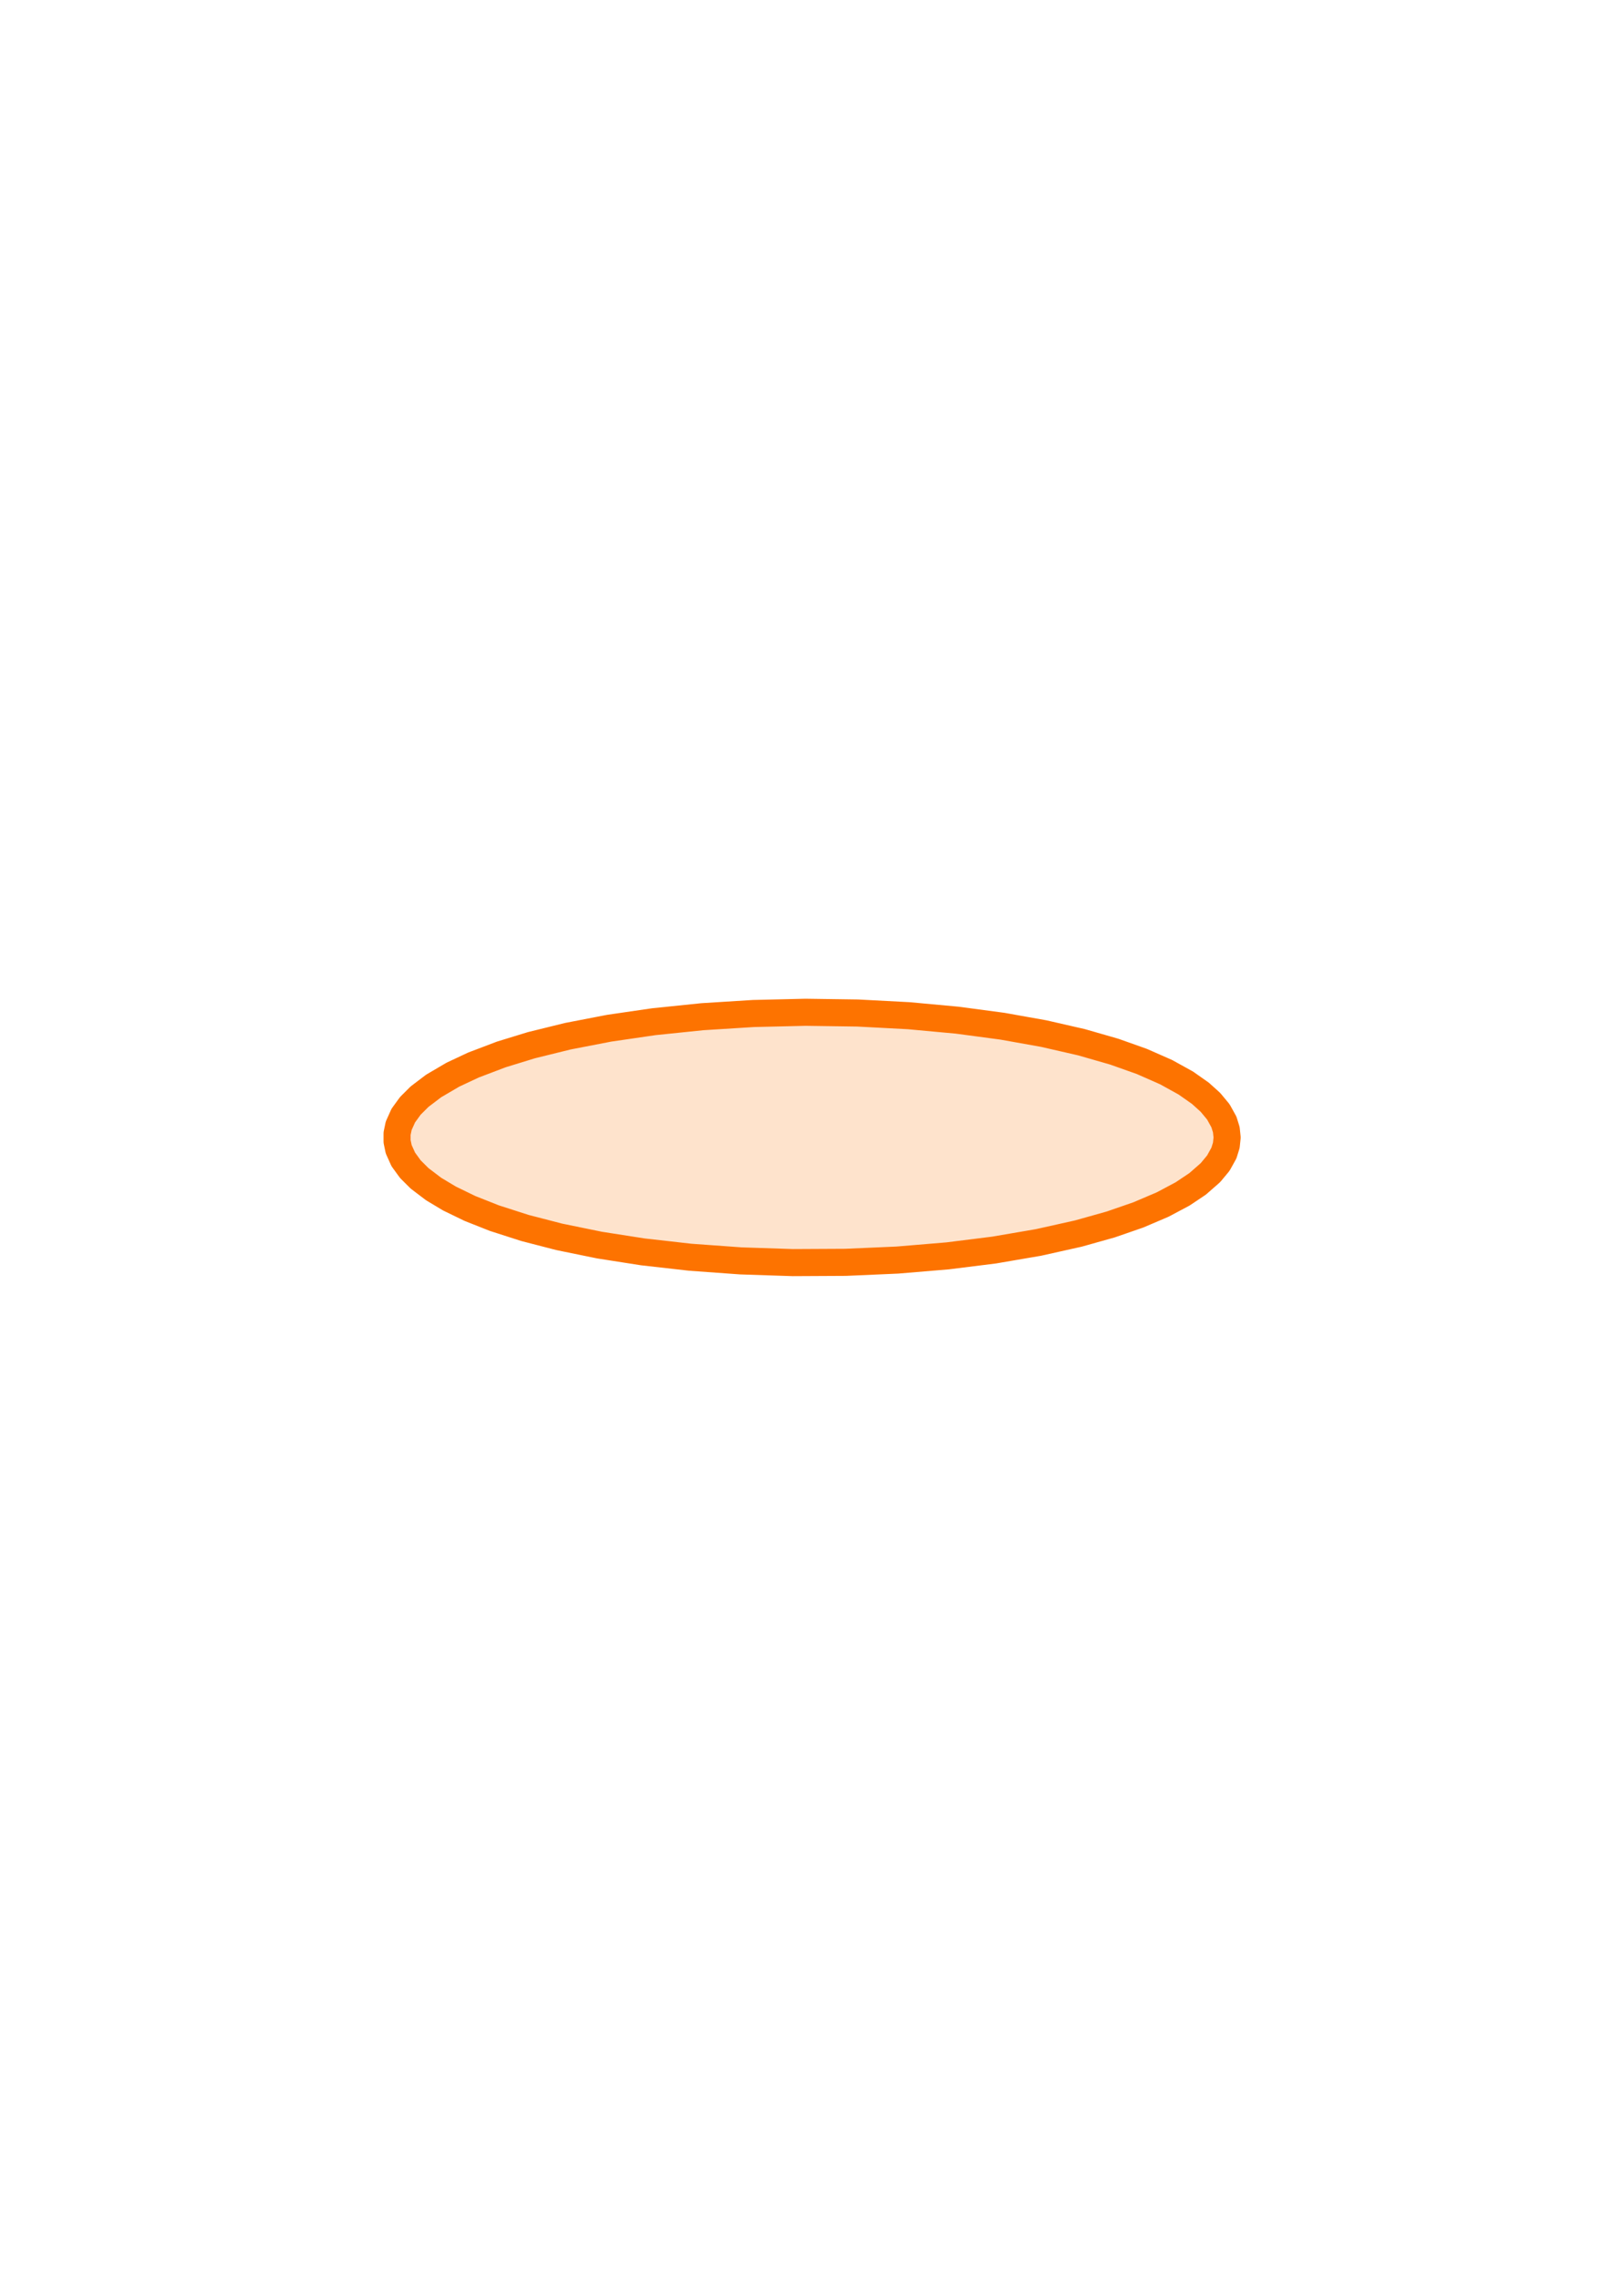 <?xml version="1.0" encoding="utf-8" standalone="no"?>
<!DOCTYPE svg PUBLIC "-//W3C//DTD SVG 1.1//EN"
  "http://www.w3.org/Graphics/SVG/1.1/DTD/svg11.dtd">
<svg xmlns:xlink="http://www.w3.org/1999/xlink" width="180pt" height="252pt" viewBox="0 0 180 252" xmlns="http://www.w3.org/2000/svg" version="1.1">
 <defs>
  <style type="text/css">*{stroke-linejoin: round; stroke-linecap: butt}</style>
 </defs>
 <g id="figure_1">
  <g id="patch_1">
   <path d="M 0 252 
L 180 252 
L 180 0 
L 0 0 
z
" style="fill: #ffffff"/>
  </g>
  <g id="axes_1">
   <g id="patch_2">
    <path d="M 136.011 126 
L 136.001 125.711 
L 135.971 125.422 
L 135.921 125.133 
L 135.852 124.846 
L 135.763 124.56 
L 135.655 124.276 
L 135.528 123.994 
L 135.382 123.715 
L 135.219 123.438 
L 135.039 123.164 
L 134.842 122.893 
L 134.629 122.625 
L 134.4 122.362 
L 134.157 122.102 
L 133.9 121.846 
L 133.63 121.595 
L 133.347 121.348 
L 133.052 121.105 
L 132.746 120.867 
L 132.43 120.634 
L 132.105 120.406 
L 131.771 120.183 
L 131.429 119.965 
L 131.08 119.752 
L 130.724 119.543 
L 130.363 119.34 
L 129.996 119.142 
L 129.625 118.949 
L 129.25 118.761 
L 128.871 118.577 
L 128.49 118.399 
L 128.107 118.225 
L 127.721 118.056 
L 127.335 117.892 
L 126.948 117.733 
L 126.561 117.577 
L 126.173 117.427 
L 125.786 117.28 
L 125.4 117.138 
L 125.015 117 
L 124.632 116.866 
L 124.249 116.736 
L 123.869 116.61 
L 123.491 116.488 
L 123.116 116.369 
L 122.743 116.254 
L 122.372 116.142 
L 122.005 116.033 
L 121.64 115.928 
L 121.279 115.826 
L 120.921 115.727 
L 120.566 115.631 
L 120.215 115.538 
L 119.867 115.447 
L 119.523 115.36 
L 119.182 115.274 
L 118.845 115.192 
L 118.512 115.112 
L 118.182 115.034 
L 117.857 114.959 
L 117.534 114.885 
L 117.216 114.814 
L 116.901 114.745 
L 116.591 114.678 
L 116.283 114.613 
L 115.98 114.55 
L 115.68 114.489 
L 115.384 114.429 
L 115.092 114.372 
L 114.803 114.315 
L 114.518 114.261 
L 114.236 114.208 
L 113.958 114.156 
L 113.683 114.106 
L 113.412 114.057 
L 113.144 114.01 
L 112.879 113.964 
L 112.618 113.919 
L 112.36 113.875 
L 112.105 113.833 
L 111.854 113.792 
L 111.605 113.752 
L 111.36 113.713 
L 111.118 113.675 
L 110.878 113.638 
L 110.642 113.602 
L 110.408 113.566 
L 110.178 113.532 
L 109.95 113.499 
L 109.725 113.467 
L 109.502 113.435 
L 109.283 113.404 
L 109.066 113.374 
L 108.851 113.345 
L 108.639 113.316 
L 108.43 113.289 
L 108.223 113.262 
L 108.018 113.235 
L 107.816 113.209 
L 107.616 113.184 
L 107.418 113.16 
L 107.223 113.136 
L 107.03 113.112 
L 106.839 113.09 
L 106.65 113.067 
L 106.463 113.046 
L 106.278 113.024 
L 106.096 113.004 
L 105.915 112.983 
L 105.736 112.964 
L 105.559 112.944 
L 105.384 112.926 
L 105.211 112.907 
L 105.039 112.889 
L 104.87 112.872 
L 104.702 112.854 
L 104.535 112.838 
L 104.371 112.821 
L 104.208 112.805 
L 104.047 112.789 
L 103.887 112.774 
L 103.729 112.759 
L 103.572 112.744 
L 103.417 112.73 
L 103.263 112.716 
L 103.111 112.702 
L 102.96 112.689 
L 102.811 112.676 
L 102.662 112.663 
L 102.516 112.65 
L 102.37 112.638 
L 102.226 112.626 
L 102.083 112.614 
L 101.942 112.603 
L 101.801 112.591 
L 101.662 112.58 
L 101.524 112.569 
L 101.387 112.559 
L 101.251 112.548 
L 101.117 112.538 
L 100.983 112.528 
L 100.851 112.518 
L 100.719 112.509 
L 100.589 112.5 
L 100.459 112.49 
L 100.331 112.481 
L 100.204 112.473 
L 100.077 112.464 
L 99.952 112.456 
L 99.827 112.447 
L 99.703 112.439 
L 99.581 112.431 
L 99.459 112.423 
L 99.338 112.416 
L 99.217 112.408 
L 99.098 112.401 
L 98.98 112.394 
L 98.862 112.387 
L 98.745 112.38 
L 98.629 112.373 
L 98.513 112.367 
L 98.398 112.36 
L 98.284 112.354 
L 98.171 112.348 
L 98.058 112.342 
L 97.947 112.336 
L 97.835 112.33 
L 97.725 112.324 
L 97.615 112.318 
L 97.505 112.313 
L 97.397 112.308 
L 97.289 112.302 
L 97.181 112.297 
L 97.074 112.292 
L 96.968 112.287 
L 96.862 112.282 
L 96.757 112.278 
L 96.652 112.273 
L 96.548 112.268 
L 96.445 112.264 
L 96.342 112.26 
L 96.239 112.255 
L 96.137 112.251 
L 96.035 112.247 
L 95.934 112.243 
L 95.833 112.239 
L 95.733 112.235 
L 95.633 112.232 
L 95.534 112.228 
L 95.435 112.224 
L 95.337 112.221 
L 95.239 112.217 
L 95.141 112.214 
L 95.043 112.211 
L 94.946 112.208 
L 94.85 112.204 
L 94.754 112.201 
L 94.658 112.198 
L 94.562 112.196 
L 94.467 112.193 
L 94.372 112.19 
L 94.278 112.187 
L 94.183 112.185 
L 94.09 112.182 
L 93.996 112.18 
L 93.903 112.177 
L 93.81 112.175 
L 93.717 112.172 
L 93.624 112.17 
L 93.532 112.168 
L 93.44 112.166 
L 93.348 112.164 
L 93.257 112.162 
L 93.165 112.16 
L 93.074 112.158 
L 92.984 112.156 
L 92.893 112.155 
L 92.802 112.153 
L 92.712 112.151 
L 92.622 112.15 
L 92.532 112.148 
L 92.443 112.147 
L 92.353 112.145 
L 92.264 112.144 
L 92.175 112.143 
L 92.086 112.141 
L 91.997 112.14 
L 91.908 112.139 
L 91.819 112.138 
L 91.731 112.137 
L 91.643 112.136 
L 91.554 112.135 
L 91.466 112.134 
L 91.378 112.133 
L 91.29 112.133 
L 91.202 112.132 
L 91.115 112.131 
L 91.027 112.131 
L 90.939 112.13 
L 90.852 112.13 
L 90.764 112.129 
L 90.677 112.129 
L 90.589 112.128 
L 90.502 112.128 
L 90.415 112.128 
L 90.327 112.127 
L 90.24 112.127 
L 90.153 112.127 
L 90.065 112.127 
L 89.978 112.127 
L 89.891 112.127 
L 89.804 112.127 
L 89.716 112.127 
L 89.629 112.128 
L 89.542 112.128 
L 89.454 112.128 
L 89.367 112.128 
L 89.28 112.129 
L 89.192 112.129 
L 89.105 112.13 
L 89.017 112.13 
L 88.929 112.131 
L 88.842 112.132 
L 88.754 112.132 
L 88.666 112.133 
L 88.578 112.134 
L 88.49 112.135 
L 88.402 112.136 
L 88.313 112.136 
L 88.225 112.137 
L 88.136 112.139 
L 88.048 112.14 
L 87.959 112.141 
L 87.87 112.142 
L 87.781 112.143 
L 87.691 112.145 
L 87.602 112.146 
L 87.512 112.147 
L 87.423 112.149 
L 87.333 112.15 
L 87.243 112.152 
L 87.152 112.154 
L 87.062 112.155 
L 86.971 112.157 
L 86.88 112.159 
L 86.789 112.161 
L 86.698 112.163 
L 86.606 112.165 
L 86.514 112.167 
L 86.422 112.169 
L 86.33 112.171 
L 86.237 112.174 
L 86.144 112.176 
L 86.051 112.178 
L 85.957 112.181 
L 85.864 112.183 
L 85.769 112.186 
L 85.675 112.189 
L 85.58 112.191 
L 85.485 112.194 
L 85.39 112.197 
L 85.294 112.2 
L 85.198 112.203 
L 85.102 112.206 
L 85.005 112.209 
L 84.908 112.212 
L 84.81 112.216 
L 84.712 112.219 
L 84.614 112.223 
L 84.515 112.226 
L 84.416 112.23 
L 84.317 112.233 
L 84.217 112.237 
L 84.116 112.241 
L 84.015 112.245 
L 83.914 112.249 
L 83.812 112.253 
L 83.71 112.257 
L 83.607 112.262 
L 83.504 112.266 
L 83.4 112.271 
L 83.295 112.275 
L 83.19 112.28 
L 83.085 112.285 
L 82.979 112.29 
L 82.872 112.295 
L 82.765 112.3 
L 82.657 112.305 
L 82.549 112.31 
L 82.44 112.316 
L 82.33 112.321 
L 82.22 112.327 
L 82.109 112.333 
L 81.998 112.339 
L 81.885 112.345 
L 81.772 112.351 
L 81.659 112.357 
L 81.544 112.363 
L 81.429 112.37 
L 81.313 112.377 
L 81.197 112.383 
L 81.079 112.39 
L 80.961 112.397 
L 80.842 112.405 
L 80.723 112.412 
L 80.602 112.42 
L 80.48 112.427 
L 80.358 112.435 
L 80.235 112.443 
L 80.111 112.451 
L 79.986 112.46 
L 79.86 112.468 
L 79.733 112.477 
L 79.605 112.486 
L 79.476 112.495 
L 79.346 112.504 
L 79.215 112.514 
L 79.083 112.523 
L 78.95 112.533 
L 78.816 112.543 
L 78.681 112.553 
L 78.545 112.564 
L 78.407 112.575 
L 78.269 112.586 
L 78.129 112.597 
L 77.988 112.608 
L 77.845 112.62 
L 77.702 112.632 
L 77.557 112.644 
L 77.411 112.657 
L 77.264 112.669 
L 77.115 112.682 
L 76.965 112.696 
L 76.813 112.709 
L 76.66 112.723 
L 76.506 112.737 
L 76.35 112.752 
L 76.192 112.767 
L 76.034 112.782 
L 75.873 112.797 
L 75.711 112.813 
L 75.547 112.829 
L 75.382 112.846 
L 75.215 112.863 
L 75.046 112.88 
L 74.875 112.898 
L 74.703 112.916 
L 74.529 112.935 
L 74.353 112.954 
L 74.175 112.974 
L 73.995 112.994 
L 73.813 113.014 
L 73.629 113.035 
L 73.444 113.056 
L 73.256 113.078 
L 73.066 113.101 
L 72.874 113.124 
L 72.679 113.148 
L 72.483 113.172 
L 72.284 113.197 
L 72.083 113.222 
L 71.88 113.248 
L 71.674 113.275 
L 71.466 113.302 
L 71.255 113.331 
L 71.042 113.359 
L 70.826 113.389 
L 70.608 113.42 
L 70.387 113.451 
L 70.163 113.483 
L 69.937 113.516 
L 69.707 113.549 
L 69.475 113.584 
L 69.24 113.619 
L 69.003 113.656 
L 68.762 113.693 
L 68.518 113.732 
L 68.271 113.772 
L 68.021 113.812 
L 67.768 113.854 
L 67.511 113.897 
L 67.252 113.941 
L 66.989 113.987 
L 66.723 114.033 
L 66.453 114.081 
L 66.18 114.131 
L 65.904 114.182 
L 65.624 114.234 
L 65.34 114.288 
L 65.053 114.343 
L 64.763 114.4 
L 64.468 114.459 
L 64.17 114.519 
L 63.869 114.582 
L 63.563 114.646 
L 63.254 114.712 
L 62.942 114.78 
L 62.625 114.85 
L 62.305 114.922 
L 61.981 114.996 
L 61.653 115.073 
L 61.322 115.152 
L 60.987 115.233 
L 60.648 115.317 
L 60.305 115.403 
L 59.959 115.492 
L 59.61 115.584 
L 59.257 115.678 
L 58.9 115.776 
L 58.541 115.877 
L 58.178 115.98 
L 57.812 116.087 
L 57.443 116.197 
L 57.071 116.311 
L 56.697 116.428 
L 56.32 116.548 
L 55.941 116.673 
L 55.56 116.801 
L 55.177 116.933 
L 54.792 117.069 
L 54.407 117.209 
L 54.02 117.353 
L 53.633 117.502 
L 53.246 117.654 
L 52.858 117.812 
L 52.472 117.974 
L 52.086 118.14 
L 51.702 118.312 
L 51.319 118.488 
L 50.939 118.668 
L 50.562 118.854 
L 50.189 119.045 
L 49.82 119.24 
L 49.456 119.441 
L 49.097 119.647 
L 48.745 119.858 
L 48.399 120.073 
L 48.061 120.294 
L 47.731 120.52 
L 47.411 120.75 
L 47.1 120.986 
L 46.799 121.226 
L 46.51 121.471 
L 46.234 121.72 
L 45.97 121.973 
L 45.719 122.231 
L 45.483 122.493 
L 45.263 122.759 
L 45.057 123.028 
L 44.869 123.3 
L 44.697 123.576 
L 44.543 123.854 
L 44.407 124.135 
L 44.289 124.418 
L 44.19 124.703 
L 44.111 124.99 
L 44.051 125.277 
L 44.011 125.566 
L 43.991 125.855 
L 43.991 126.145 
L 44.011 126.434 
L 44.051 126.723 
L 44.111 127.01 
L 44.19 127.297 
L 44.289 127.582 
L 44.407 127.865 
L 44.543 128.146 
L 44.697 128.424 
L 44.869 128.7 
L 45.057 128.972 
L 45.263 129.241 
L 45.483 129.507 
L 45.719 129.769 
L 45.97 130.027 
L 46.234 130.28 
L 46.51 130.529 
L 46.799 130.774 
L 47.1 131.014 
L 47.411 131.25 
L 47.731 131.48 
L 48.061 131.706 
L 48.399 131.927 
L 48.745 132.142 
L 49.097 132.353 
L 49.456 132.559 
L 49.82 132.76 
L 50.189 132.955 
L 50.562 133.146 
L 50.939 133.332 
L 51.319 133.512 
L 51.702 133.688 
L 52.086 133.86 
L 52.472 134.026 
L 52.858 134.188 
L 53.246 134.346 
L 53.633 134.498 
L 54.02 134.647 
L 54.407 134.791 
L 54.792 134.931 
L 55.177 135.067 
L 55.56 135.199 
L 55.941 135.327 
L 56.32 135.452 
L 56.697 135.572 
L 57.071 135.689 
L 57.443 135.803 
L 57.812 135.913 
L 58.178 136.02 
L 58.541 136.123 
L 58.9 136.224 
L 59.257 136.322 
L 59.61 136.416 
L 59.959 136.508 
L 60.305 136.597 
L 60.648 136.683 
L 60.987 136.767 
L 61.322 136.848 
L 61.653 136.927 
L 61.981 137.004 
L 62.305 137.078 
L 62.625 137.15 
L 62.942 137.22 
L 63.254 137.288 
L 63.563 137.354 
L 63.869 137.418 
L 64.17 137.481 
L 64.468 137.541 
L 64.763 137.6 
L 65.053 137.657 
L 65.34 137.712 
L 65.624 137.766 
L 65.904 137.818 
L 66.18 137.869 
L 66.453 137.919 
L 66.723 137.967 
L 66.989 138.013 
L 67.252 138.059 
L 67.511 138.103 
L 67.768 138.146 
L 68.021 138.188 
L 68.271 138.228 
L 68.518 138.268 
L 68.762 138.307 
L 69.003 138.344 
L 69.24 138.381 
L 69.475 138.416 
L 69.707 138.451 
L 69.937 138.484 
L 70.163 138.517 
L 70.387 138.549 
L 70.608 138.58 
L 70.826 138.611 
L 71.042 138.641 
L 71.255 138.669 
L 71.466 138.698 
L 71.674 138.725 
L 71.88 138.752 
L 72.083 138.778 
L 72.284 138.803 
L 72.483 138.828 
L 72.679 138.852 
L 72.874 138.876 
L 73.066 138.899 
L 73.256 138.922 
L 73.444 138.944 
L 73.629 138.965 
L 73.813 138.986 
L 73.995 139.006 
L 74.175 139.026 
L 74.353 139.046 
L 74.529 139.065 
L 74.703 139.084 
L 74.875 139.102 
L 75.046 139.12 
L 75.215 139.137 
L 75.382 139.154 
L 75.547 139.171 
L 75.711 139.187 
L 75.873 139.203 
L 76.034 139.218 
L 76.192 139.233 
L 76.35 139.248 
L 76.506 139.263 
L 76.66 139.277 
L 76.813 139.291 
L 76.965 139.304 
L 77.115 139.318 
L 77.264 139.331 
L 77.411 139.343 
L 77.557 139.356 
L 77.702 139.368 
L 77.845 139.38 
L 77.988 139.392 
L 78.129 139.403 
L 78.269 139.414 
L 78.407 139.425 
L 78.545 139.436 
L 78.681 139.447 
L 78.816 139.457 
L 78.95 139.467 
L 79.083 139.477 
L 79.215 139.486 
L 79.346 139.496 
L 79.476 139.505 
L 79.605 139.514 
L 79.733 139.523 
L 79.86 139.532 
L 79.986 139.54 
L 80.111 139.549 
L 80.235 139.557 
L 80.358 139.565 
L 80.48 139.573 
L 80.602 139.58 
L 80.723 139.588 
L 80.842 139.595 
L 80.961 139.603 
L 81.079 139.61 
L 81.197 139.617 
L 81.313 139.623 
L 81.429 139.63 
L 81.544 139.637 
L 81.659 139.643 
L 81.772 139.649 
L 81.885 139.655 
L 81.998 139.661 
L 82.109 139.667 
L 82.22 139.673 
L 82.33 139.679 
L 82.44 139.684 
L 82.549 139.69 
L 82.657 139.695 
L 82.765 139.7 
L 82.872 139.705 
L 82.979 139.71 
L 83.085 139.715 
L 83.19 139.72 
L 83.295 139.725 
L 83.4 139.729 
L 83.504 139.734 
L 83.607 139.738 
L 83.71 139.743 
L 83.812 139.747 
L 83.914 139.751 
L 84.015 139.755 
L 84.116 139.759 
L 84.217 139.763 
L 84.317 139.767 
L 84.416 139.77 
L 84.515 139.774 
L 84.614 139.777 
L 84.712 139.781 
L 84.81 139.784 
L 84.908 139.788 
L 85.005 139.791 
L 85.102 139.794 
L 85.198 139.797 
L 85.294 139.8 
L 85.39 139.803 
L 85.485 139.806 
L 85.58 139.809 
L 85.675 139.811 
L 85.769 139.814 
L 85.864 139.817 
L 85.957 139.819 
L 86.051 139.822 
L 86.144 139.824 
L 86.237 139.826 
L 86.33 139.829 
L 86.422 139.831 
L 86.514 139.833 
L 86.606 139.835 
L 86.698 139.837 
L 86.789 139.839 
L 86.88 139.841 
L 86.971 139.843 
L 87.062 139.845 
L 87.152 139.846 
L 87.243 139.848 
L 87.333 139.85 
L 87.423 139.851 
L 87.512 139.853 
L 87.602 139.854 
L 87.691 139.855 
L 87.781 139.857 
L 87.87 139.858 
L 87.959 139.859 
L 88.048 139.86 
L 88.136 139.861 
L 88.225 139.863 
L 88.313 139.864 
L 88.402 139.864 
L 88.49 139.865 
L 88.578 139.866 
L 88.666 139.867 
L 88.754 139.868 
L 88.842 139.868 
L 88.929 139.869 
L 89.017 139.87 
L 89.105 139.87 
L 89.192 139.871 
L 89.28 139.871 
L 89.367 139.872 
L 89.454 139.872 
L 89.542 139.872 
L 89.629 139.872 
L 89.716 139.873 
L 89.804 139.873 
L 89.891 139.873 
L 89.978 139.873 
L 90.065 139.873 
L 90.153 139.873 
L 90.24 139.873 
L 90.327 139.873 
L 90.415 139.872 
L 90.502 139.872 
L 90.589 139.872 
L 90.677 139.871 
L 90.764 139.871 
L 90.852 139.87 
L 90.939 139.87 
L 91.027 139.869 
L 91.115 139.869 
L 91.202 139.868 
L 91.29 139.867 
L 91.378 139.867 
L 91.466 139.866 
L 91.554 139.865 
L 91.643 139.864 
L 91.731 139.863 
L 91.819 139.862 
L 91.908 139.861 
L 91.997 139.86 
L 92.086 139.859 
L 92.175 139.857 
L 92.264 139.856 
L 92.353 139.855 
L 92.443 139.853 
L 92.532 139.852 
L 92.622 139.85 
L 92.712 139.849 
L 92.802 139.847 
L 92.893 139.845 
L 92.984 139.844 
L 93.074 139.842 
L 93.165 139.84 
L 93.257 139.838 
L 93.348 139.836 
L 93.44 139.834 
L 93.532 139.832 
L 93.624 139.83 
L 93.717 139.828 
L 93.81 139.825 
L 93.903 139.823 
L 93.996 139.82 
L 94.09 139.818 
L 94.183 139.815 
L 94.278 139.813 
L 94.372 139.81 
L 94.467 139.807 
L 94.562 139.804 
L 94.658 139.802 
L 94.754 139.799 
L 94.85 139.796 
L 94.946 139.792 
L 95.043 139.789 
L 95.141 139.786 
L 95.239 139.783 
L 95.337 139.779 
L 95.435 139.776 
L 95.534 139.772 
L 95.633 139.768 
L 95.733 139.765 
L 95.833 139.761 
L 95.934 139.757 
L 96.035 139.753 
L 96.137 139.749 
L 96.239 139.745 
L 96.342 139.74 
L 96.445 139.736 
L 96.548 139.732 
L 96.652 139.727 
L 96.757 139.722 
L 96.862 139.718 
L 96.968 139.713 
L 97.074 139.708 
L 97.181 139.703 
L 97.289 139.698 
L 97.397 139.692 
L 97.505 139.687 
L 97.615 139.682 
L 97.725 139.676 
L 97.835 139.67 
L 97.947 139.664 
L 98.058 139.658 
L 98.171 139.652 
L 98.284 139.646 
L 98.398 139.64 
L 98.513 139.633 
L 98.629 139.627 
L 98.745 139.62 
L 98.862 139.613 
L 98.98 139.606 
L 99.098 139.599 
L 99.217 139.592 
L 99.338 139.584 
L 99.459 139.577 
L 99.581 139.569 
L 99.703 139.561 
L 99.827 139.553 
L 99.952 139.544 
L 100.077 139.536 
L 100.204 139.527 
L 100.331 139.519 
L 100.459 139.51 
L 100.589 139.5 
L 100.719 139.491 
L 100.851 139.482 
L 100.983 139.472 
L 101.117 139.462 
L 101.251 139.452 
L 101.387 139.441 
L 101.524 139.431 
L 101.662 139.42 
L 101.801 139.409 
L 101.942 139.397 
L 102.083 139.386 
L 102.226 139.374 
L 102.37 139.362 
L 102.516 139.35 
L 102.662 139.337 
L 102.811 139.324 
L 102.96 139.311 
L 103.111 139.298 
L 103.263 139.284 
L 103.417 139.27 
L 103.572 139.256 
L 103.729 139.241 
L 103.887 139.226 
L 104.047 139.211 
L 104.208 139.195 
L 104.371 139.179 
L 104.535 139.162 
L 104.702 139.146 
L 104.87 139.128 
L 105.039 139.111 
L 105.211 139.093 
L 105.384 139.074 
L 105.559 139.056 
L 105.736 139.036 
L 105.915 139.017 
L 106.096 138.996 
L 106.278 138.976 
L 106.463 138.954 
L 106.65 138.933 
L 106.839 138.91 
L 107.03 138.888 
L 107.223 138.864 
L 107.418 138.84 
L 107.616 138.816 
L 107.816 138.791 
L 108.018 138.765 
L 108.223 138.738 
L 108.43 138.711 
L 108.639 138.684 
L 108.851 138.655 
L 109.066 138.626 
L 109.283 138.596 
L 109.502 138.565 
L 109.725 138.533 
L 109.95 138.501 
L 110.178 138.468 
L 110.408 138.434 
L 110.642 138.398 
L 110.878 138.362 
L 111.118 138.325 
L 111.36 138.287 
L 111.605 138.248 
L 111.854 138.208 
L 112.105 138.167 
L 112.36 138.125 
L 112.618 138.081 
L 112.879 138.036 
L 113.144 137.99 
L 113.412 137.943 
L 113.683 137.894 
L 113.958 137.844 
L 114.236 137.792 
L 114.518 137.739 
L 114.803 137.685 
L 115.092 137.628 
L 115.384 137.571 
L 115.68 137.511 
L 115.98 137.45 
L 116.283 137.387 
L 116.591 137.322 
L 116.901 137.255 
L 117.216 137.186 
L 117.534 137.115 
L 117.857 137.041 
L 118.182 136.966 
L 118.512 136.888 
L 118.845 136.808 
L 119.182 136.726 
L 119.523 136.64 
L 119.867 136.553 
L 120.215 136.462 
L 120.566 136.369 
L 120.921 136.273 
L 121.279 136.174 
L 121.64 136.072 
L 122.005 135.967 
L 122.372 135.858 
L 122.743 135.746 
L 123.116 135.631 
L 123.491 135.512 
L 123.869 135.39 
L 124.249 135.264 
L 124.632 135.134 
L 125.015 135 
L 125.4 134.862 
L 125.786 134.72 
L 126.173 134.573 
L 126.561 134.423 
L 126.948 134.267 
L 127.335 134.108 
L 127.721 133.944 
L 128.107 133.775 
L 128.49 133.601 
L 128.871 133.423 
L 129.25 133.239 
L 129.625 133.051 
L 129.996 132.858 
L 130.363 132.66 
L 130.724 132.457 
L 131.08 132.248 
L 131.429 132.035 
L 131.771 131.817 
L 132.105 131.594 
L 132.43 131.366 
L 132.746 131.133 
L 133.052 130.895 
L 133.347 130.652 
L 133.63 130.405 
L 133.9 130.154 
L 134.157 129.898 
L 134.4 129.638 
L 134.629 129.375 
L 134.842 129.107 
L 135.039 128.836 
L 135.219 128.562 
L 135.382 128.285 
L 135.528 128.006 
L 135.655 127.724 
L 135.763 127.44 
L 135.852 127.154 
L 135.921 126.867 
L 135.971 126.578 
L 136.001 126.289 
L 136.011 126 
z
" clip-path="url(#p23676151e0)" style="fill: #fd7300; fill-opacity: 0.2; stroke: #fd7300; stroke-opacity: 0.2"/>
   </g>
   <g id="line2d_1">
    <path d="M 136.011 126 
L 135.921 125.133 
L 135.655 124.276 
L 135.039 123.164 
L 134.157 122.102 
L 133.052 121.105 
L 131.429 119.965 
L 129.25 118.761 
L 126.561 117.577 
L 123.491 116.488 
L 119.867 115.447 
L 115.68 114.489 
L 111.118 113.675 
L 106.096 113.004 
L 100.719 112.509 
L 95.043 112.211 
L 89.28 112.129 
L 83.504 112.266 
L 77.845 112.62 
L 72.483 113.172 
L 67.511 113.897 
L 62.942 114.78 
L 58.9 115.776 
L 55.56 116.801 
L 52.472 117.974 
L 50.189 119.045 
L 48.061 120.294 
L 46.51 121.471 
L 45.483 122.493 
L 44.697 123.576 
L 44.19 124.703 
L 44.011 125.566 
L 44.011 126.434 
L 44.19 127.297 
L 44.697 128.424 
L 45.483 129.507 
L 46.51 130.529 
L 48.061 131.706 
L 49.82 132.76 
L 52.086 133.86 
L 54.792 134.931 
L 58.178 136.02 
L 61.981 137.004 
L 66.453 137.919 
L 71.255 138.669 
L 76.506 139.263 
L 82.109 139.667 
L 87.87 139.858 
L 93.717 139.828 
L 99.459 139.577 
L 105.039 139.111 
L 110.178 138.468 
L 115.092 137.628 
L 119.523 136.64 
L 123.116 135.631 
L 126.173 134.573 
L 128.871 133.423 
L 131.08 132.248 
L 132.746 131.133 
L 134.157 129.898 
L 135.039 128.836 
L 135.655 127.724 
L 135.921 126.867 
L 136.011 126 
L 136.011 126 
" clip-path="url(#p23676151e0)" style="fill: none; stroke: #fd7300; stroke-width: 3; stroke-linecap: round"/>
   </g>
  </g>
 </g>
 <defs>
  <clipPath id="p23676151e0">
   <rect x="0" y="0" width="180" height="252"/>
  </clipPath>
 </defs>
</svg>
